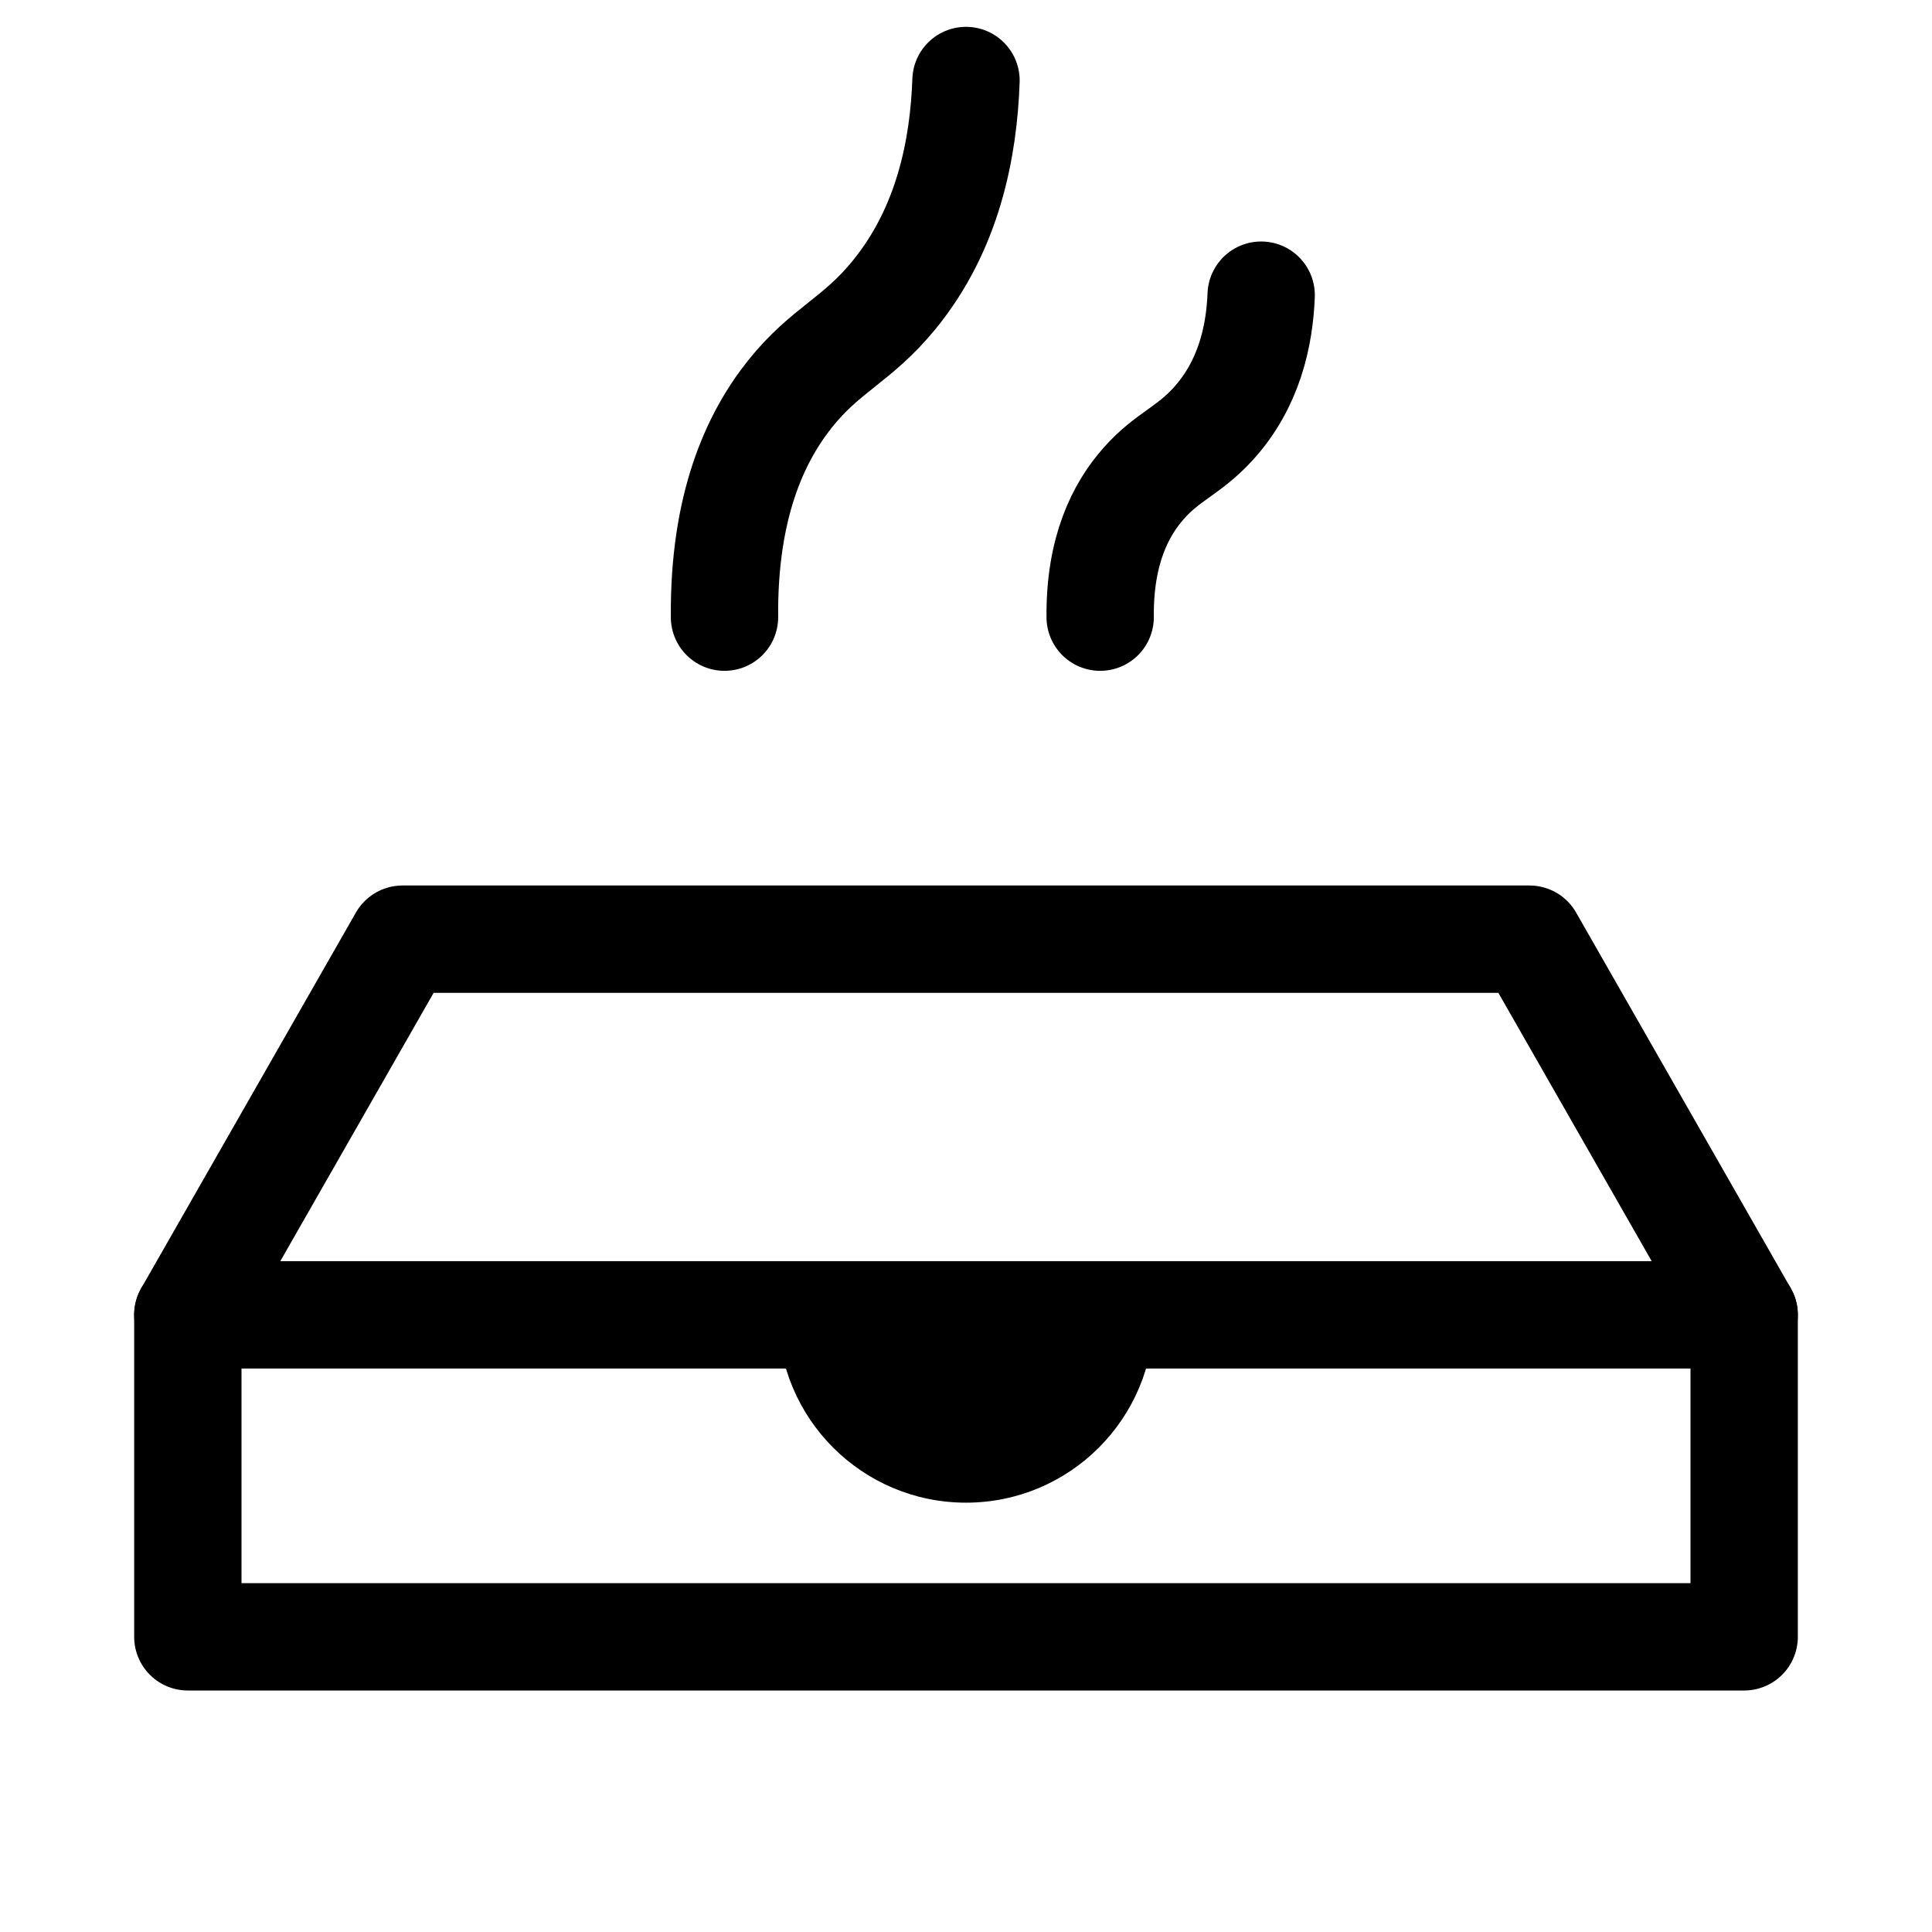 <svg xmlns="http://www.w3.org/2000/svg" height="18" width="18" viewBox="0 0 18 18"><title>food delivery box</title><g fill="none" stroke="currentColor" class="nc-icon-wrapper"><rect x="1.75" y="12.25" width="14.5" height="3" stroke-linecap="round" stroke-linejoin="round"></rect><polyline points="16.25 12.25 14.25 8.75 3.75 8.75 1.75 12.25" stroke-linecap="round" stroke-linejoin="round"></polyline><path d="M9,.75c-.022,.631-.166,1.383-.672,2-.347,.424-.636,.504-.969,.922-.325,.408-.618,1.045-.609,2.078" stroke="currentColor" stroke-linecap="round" stroke-linejoin="round"></path><path d="M11.75,2.75c-.015,.379-.111,.83-.448,1.2-.232,.254-.424,.302-.646,.553-.217,.245-.412,.627-.406,1.247" stroke="currentColor" stroke-linecap="round" stroke-linejoin="round"></path><path d="M9,14c.966,0,1.75-.783,1.75-1.75h-3.5c0,.967,.784,1.75,1.75,1.75Z" fill="currentColor" stroke="none"></path></g></svg>